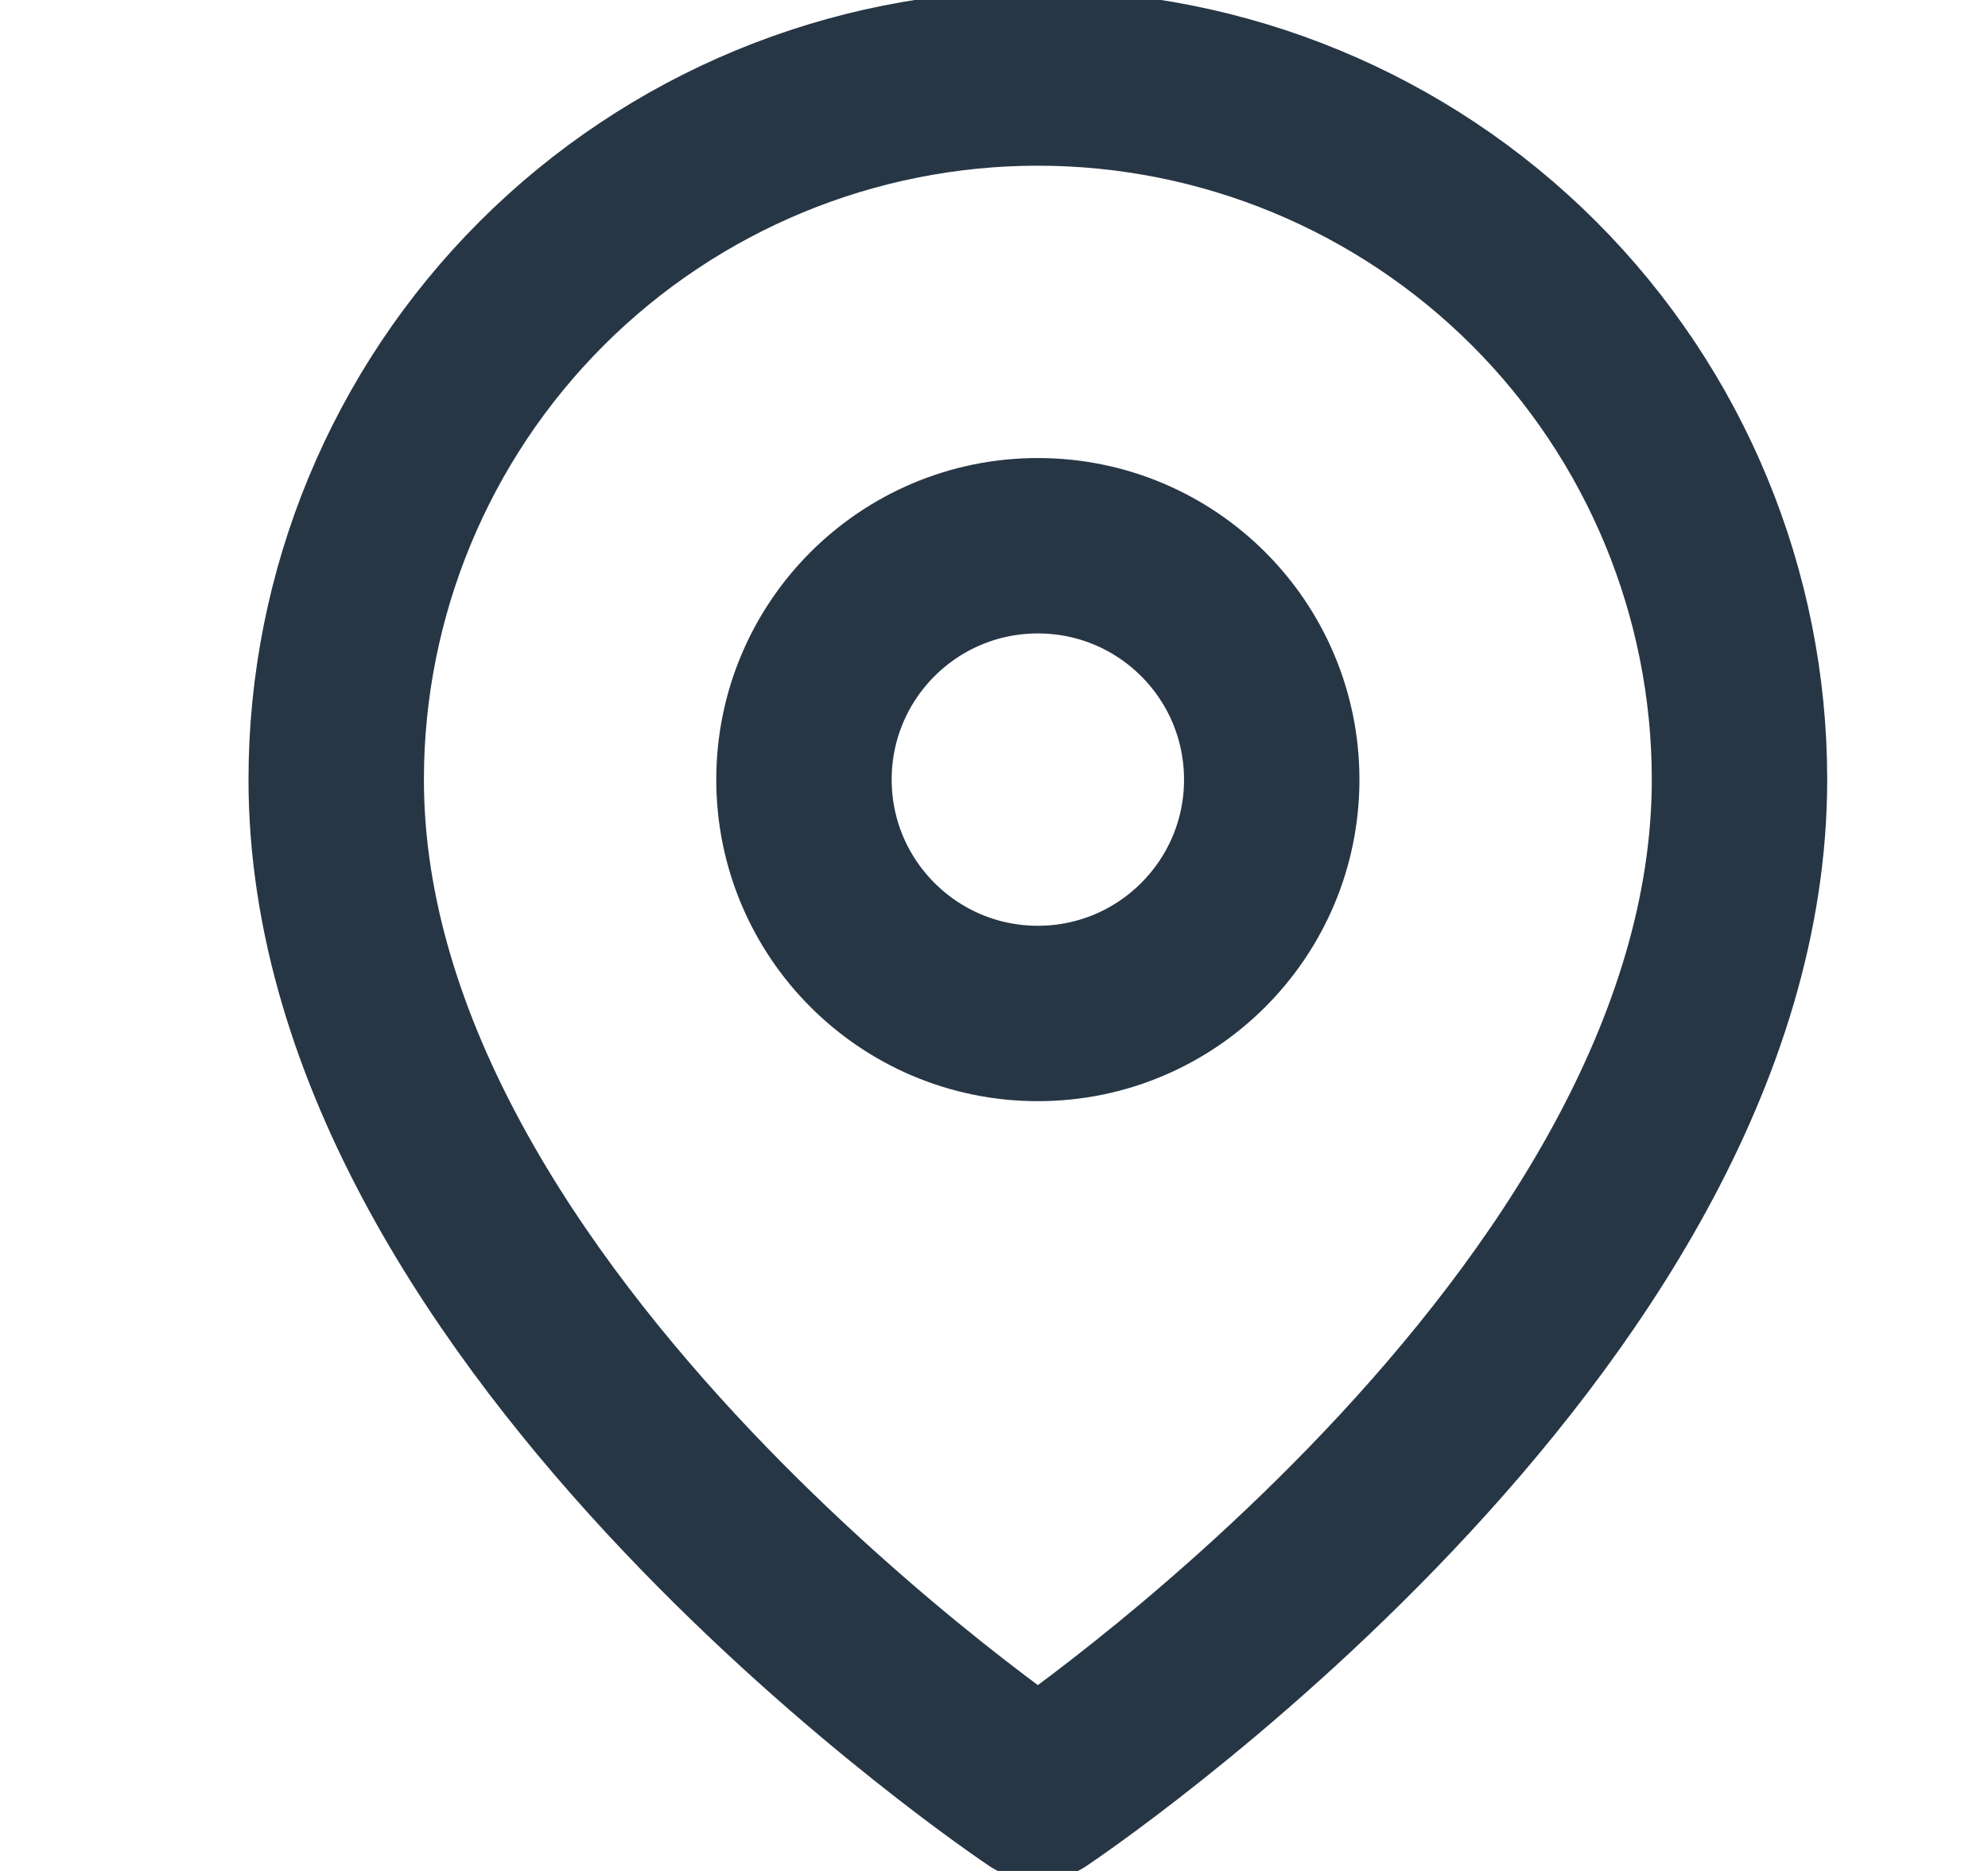 <svg width="17" height="16" viewBox="0 0 17 16" fill="none" xmlns="http://www.w3.org/2000/svg">
<g clip-path="url(#clip0_13_753)">
<path d="M14.875 6.667C14.875 11.333 8.875 15.333 8.875 15.333C8.875 15.333 2.875 11.333 2.875 6.667C2.875 5.075 3.507 3.549 4.632 2.424C5.758 1.299 7.284 0.667 8.875 0.667C10.466 0.667 11.992 1.299 13.118 2.424C14.243 3.549 14.875 5.075 14.875 6.667Z" stroke="#273645" stroke-width="1.5" stroke-linecap="round" stroke-linejoin="round"/>
<path d="M8.875 8.667C9.98 8.667 10.875 7.771 10.875 6.667C10.875 5.562 9.98 4.667 8.875 4.667C7.77 4.667 6.875 5.562 6.875 6.667C6.875 7.771 7.77 8.667 8.875 8.667Z" stroke="#273645" stroke-width="1.5" stroke-linecap="round" stroke-linejoin="round"/>
</g>
<defs>
<clipPath id="clip0_13_753">
<rect width="16" height="16" fill="white" transform="translate(0.875)"/>
</clipPath>
</defs>
</svg>
